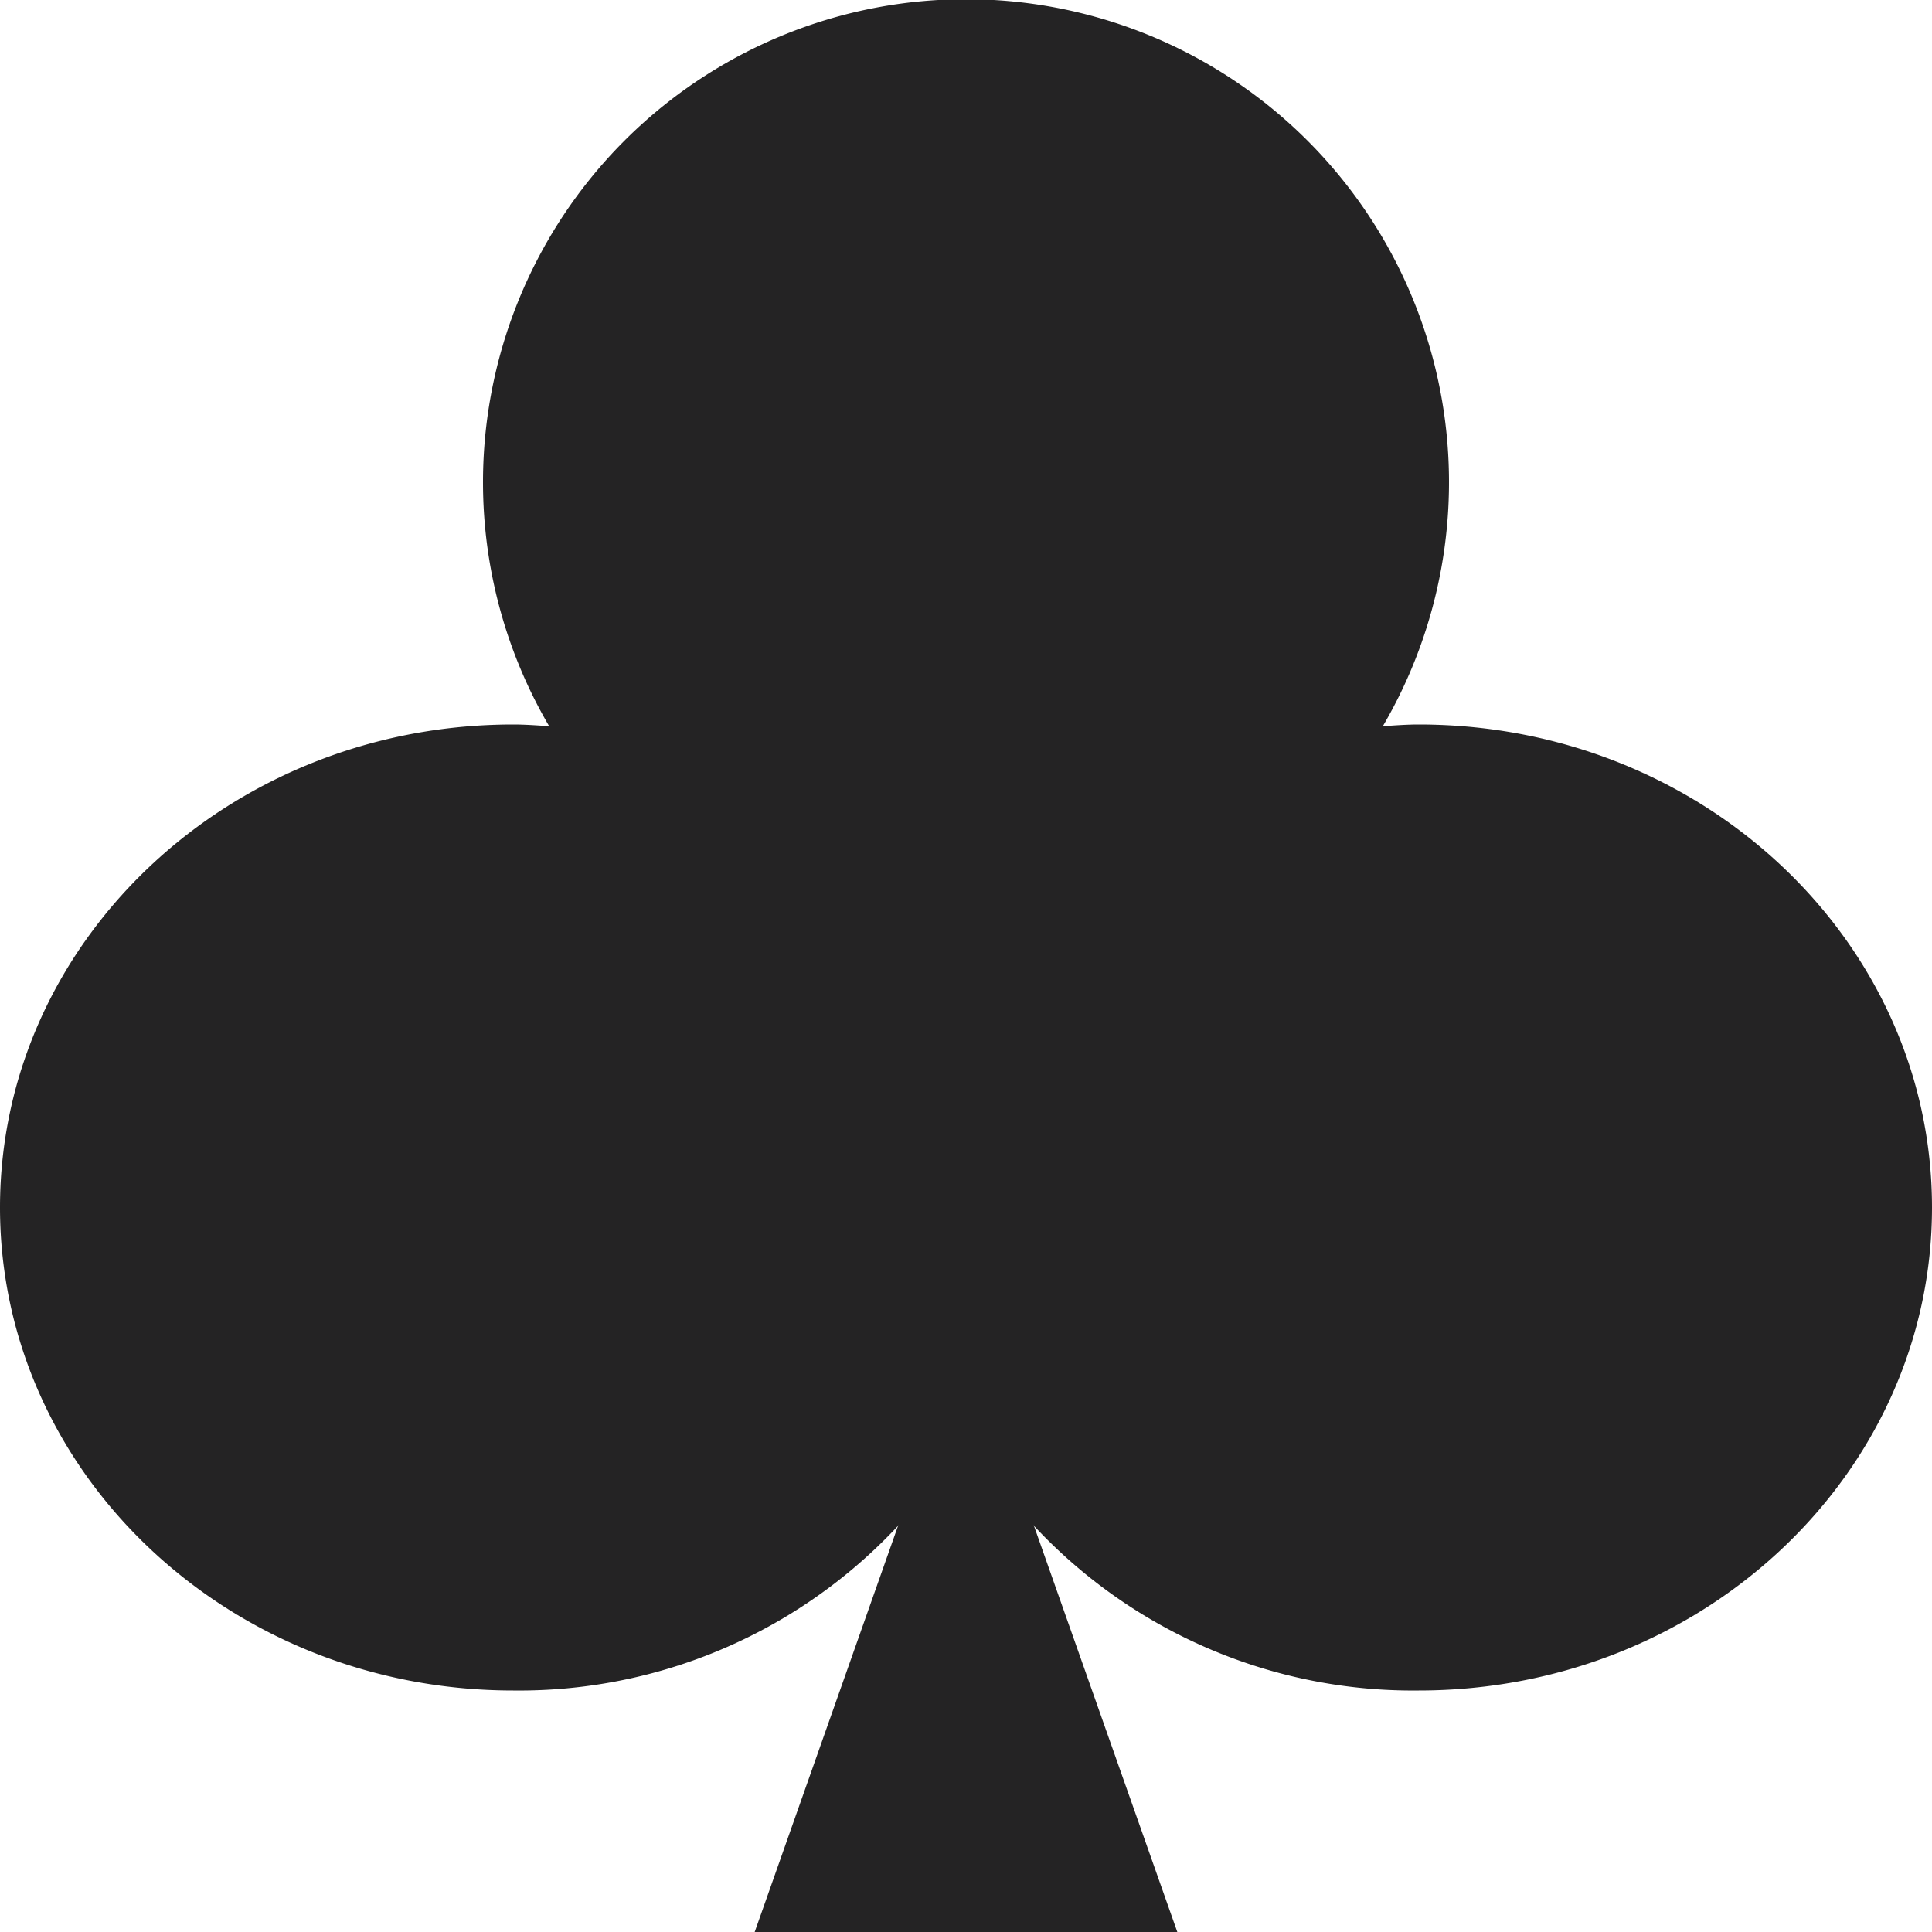 <svg xmlns="http://www.w3.org/2000/svg" version="1.1" xmlns:xlink="http://www.w3.org/1999/xlink" width="512" height="512" x="0" y="0" viewBox="0 0 64 64" style="enable-background:new 0 0 512 512" xml:space="preserve" class=""><g><g data-name="Layer 4"><path fill="#242324" d="M31 47h2l6 17H25z" opacity="1" data-original="#171717"></path><path fill="#242324" d="M47 24c-.403 0-.797.03-1.192.057a16 16 0 1 0-27.616 0C17.797 24.03 17.402 24 17 24 7.611 24 0 31.163 0 40s7.611 16 17 16a17.161 17.161 0 0 0 15-8.475A17.161 17.161 0 0 0 47 56c9.389 0 17-7.163 17-16s-7.611-16-17-16z" opacity="1" data-original="#171717"></path><path d="M64 40c0 8.84-7.61 16-17 16a17.388 17.388 0 0 1-12.74-5.42L39 64H25l4.74-13.42A17.388 17.388 0 0 1 17 56C7.65 56 .07 48.91 0 40.12c16.3 2.05 35.4-2.61 55.46-14A15.857 15.857 0 0 1 64 40z" fill="#000000" opacity="0" data-original="#000000" class=""></path></g></g></svg>